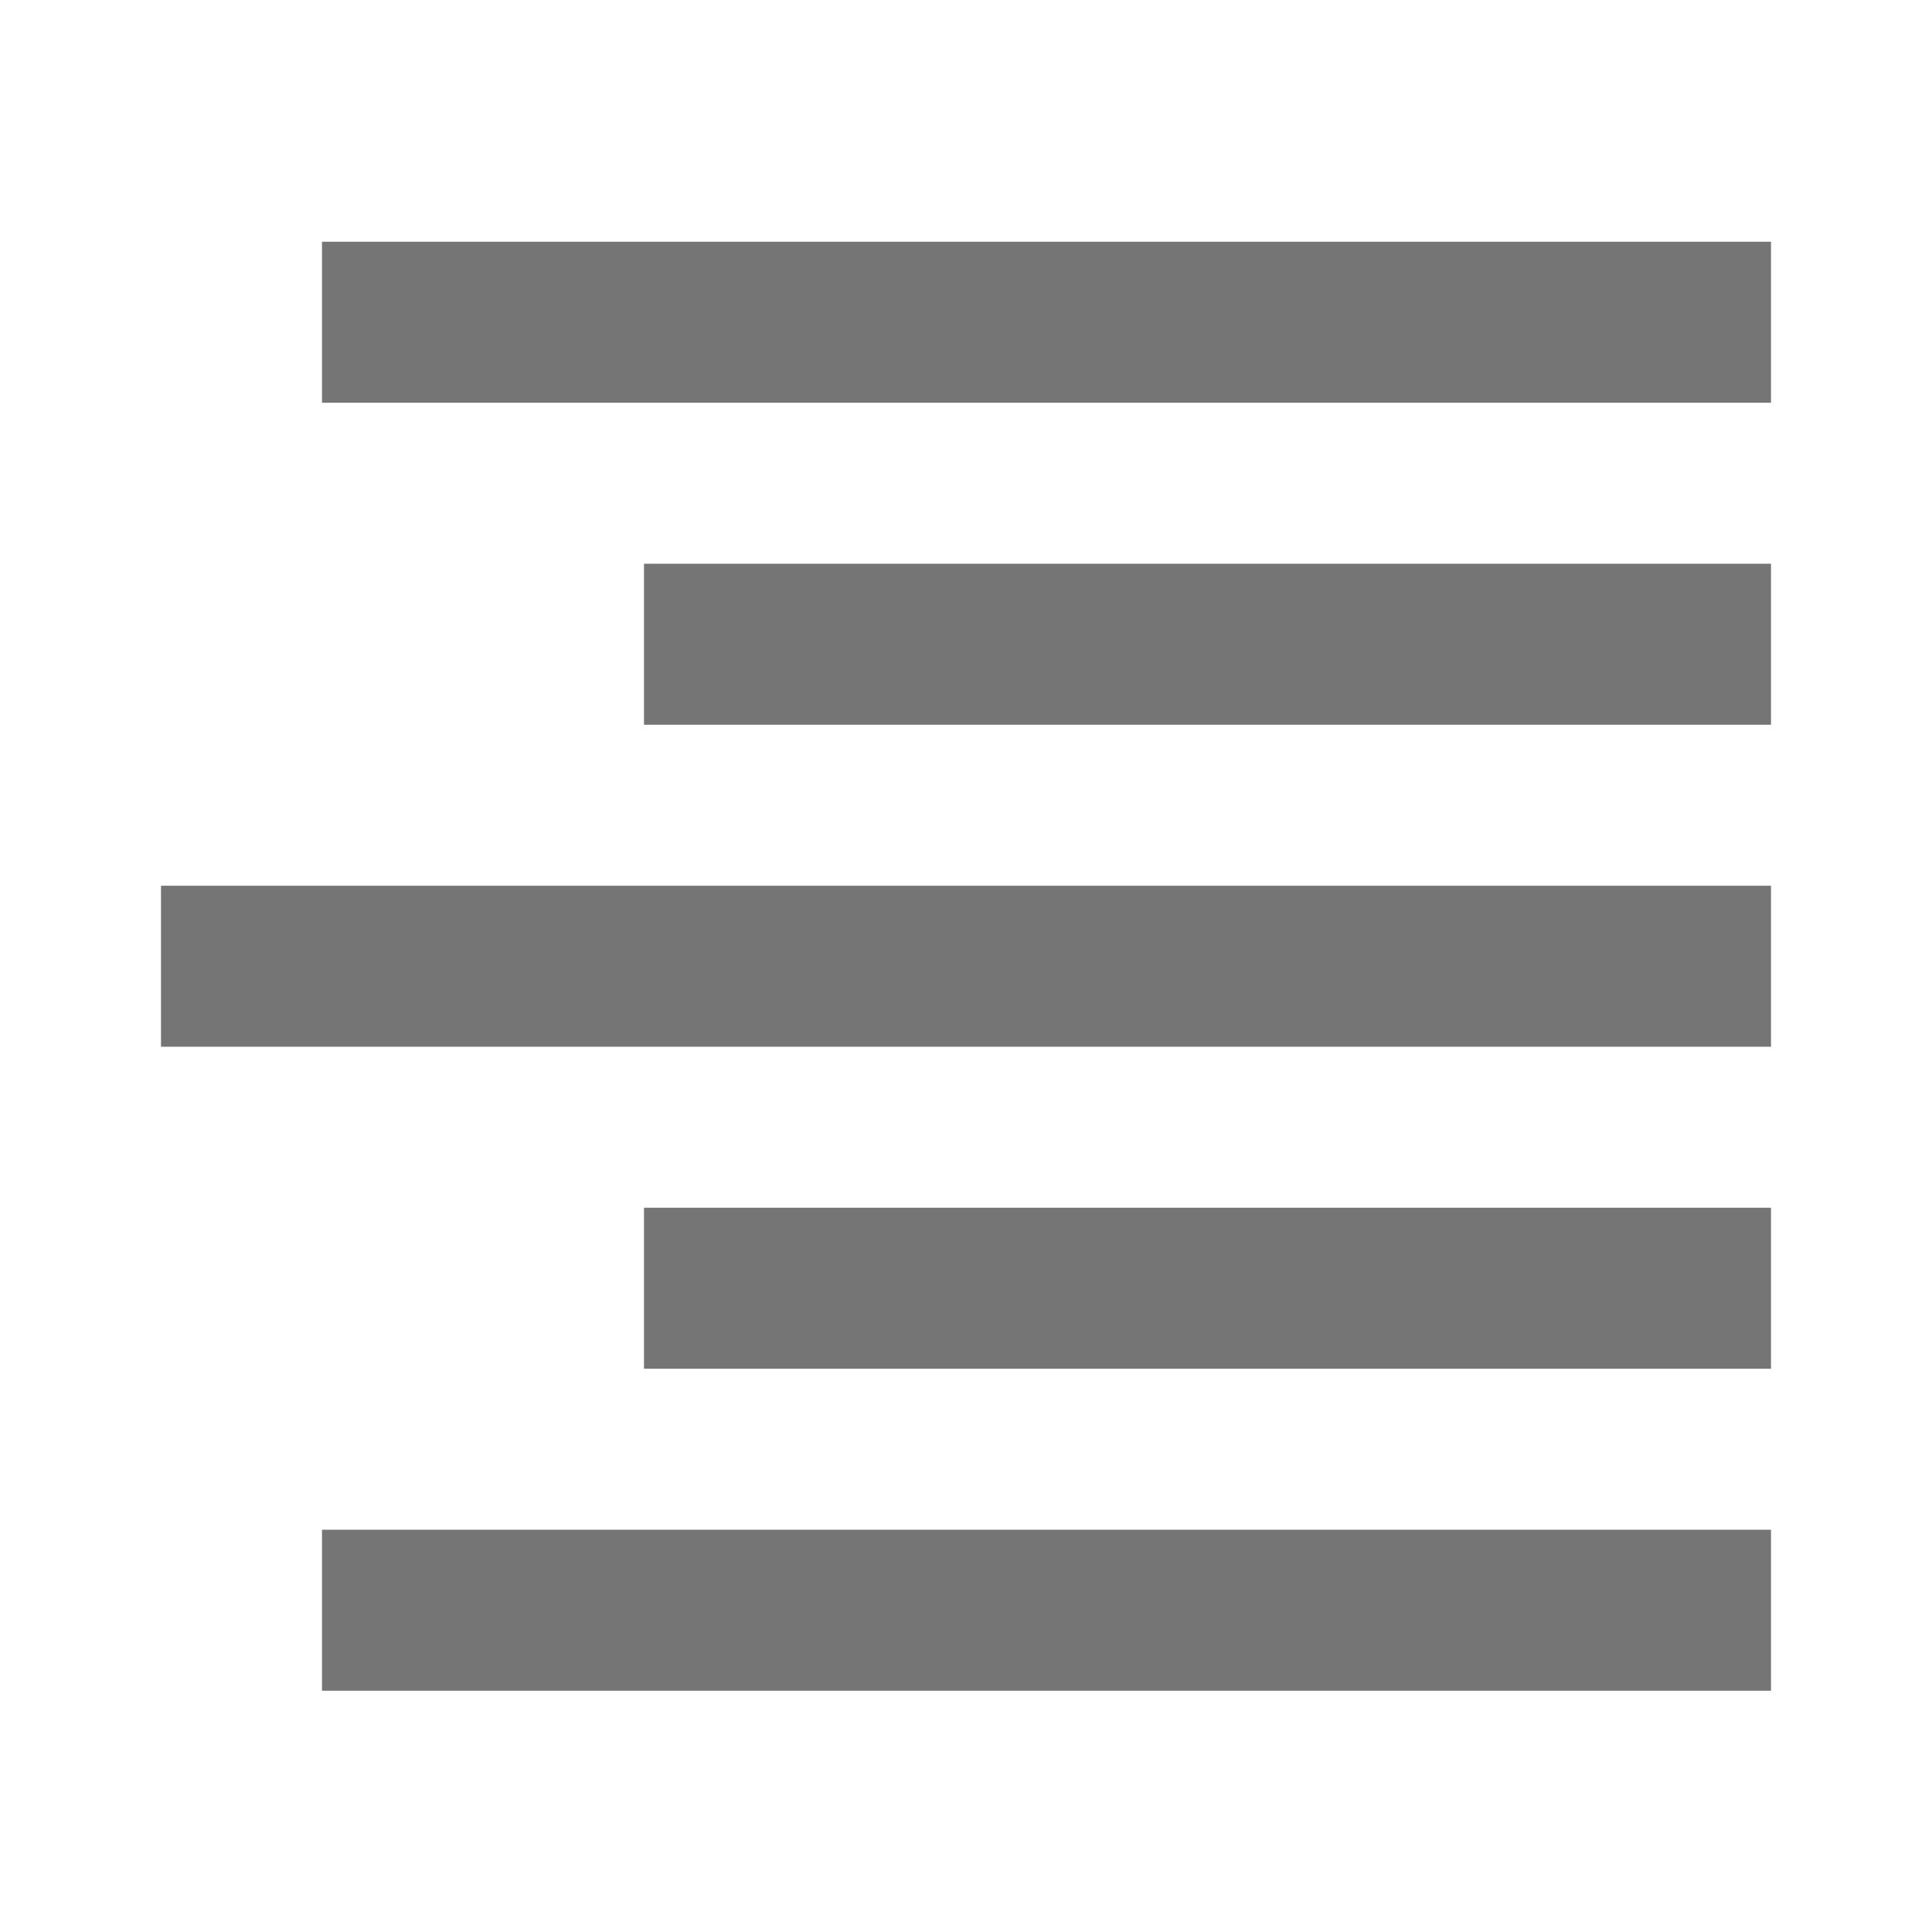 <?xml version="1.0" encoding="utf-8"?>
<!-- Generator: Adobe Illustrator 17.1.0, SVG Export Plug-In . SVG Version: 6.00 Build 0)  -->
<!DOCTYPE svg PUBLIC "-//W3C//DTD SVG 1.1//EN" "http://www.w3.org/Graphics/SVG/1.1/DTD/svg11.dtd">
<svg version="1.1" xmlns="http://www.w3.org/2000/svg" xmlns:xlink="http://www.w3.org/1999/xlink" x="0px" y="0px" width="24px"
	 height="24px" viewBox="0 0 24 24" enable-background="new 0 0 24 24" xml:space="preserve">
<g id="Frame_-_24px">
	<rect fill="none" width="24" height="24"/>
</g>
<g id="Filled_Icons">
	<g>
		<rect x="4" y="3.003" fill="#757575" width="18" height="2"/>
		<rect x="8" y="7.003" fill="#757575" width="14" height="2"/>
		<rect x="2" y="11.003" fill="#757575" width="20" height="2"/>
		<rect x="8" y="15.003" fill="#757575" width="14" height="2"/>
		<rect x="4" y="19.003" fill="#757575" width="18" height="2"/>
	</g>
</g>
</svg>
